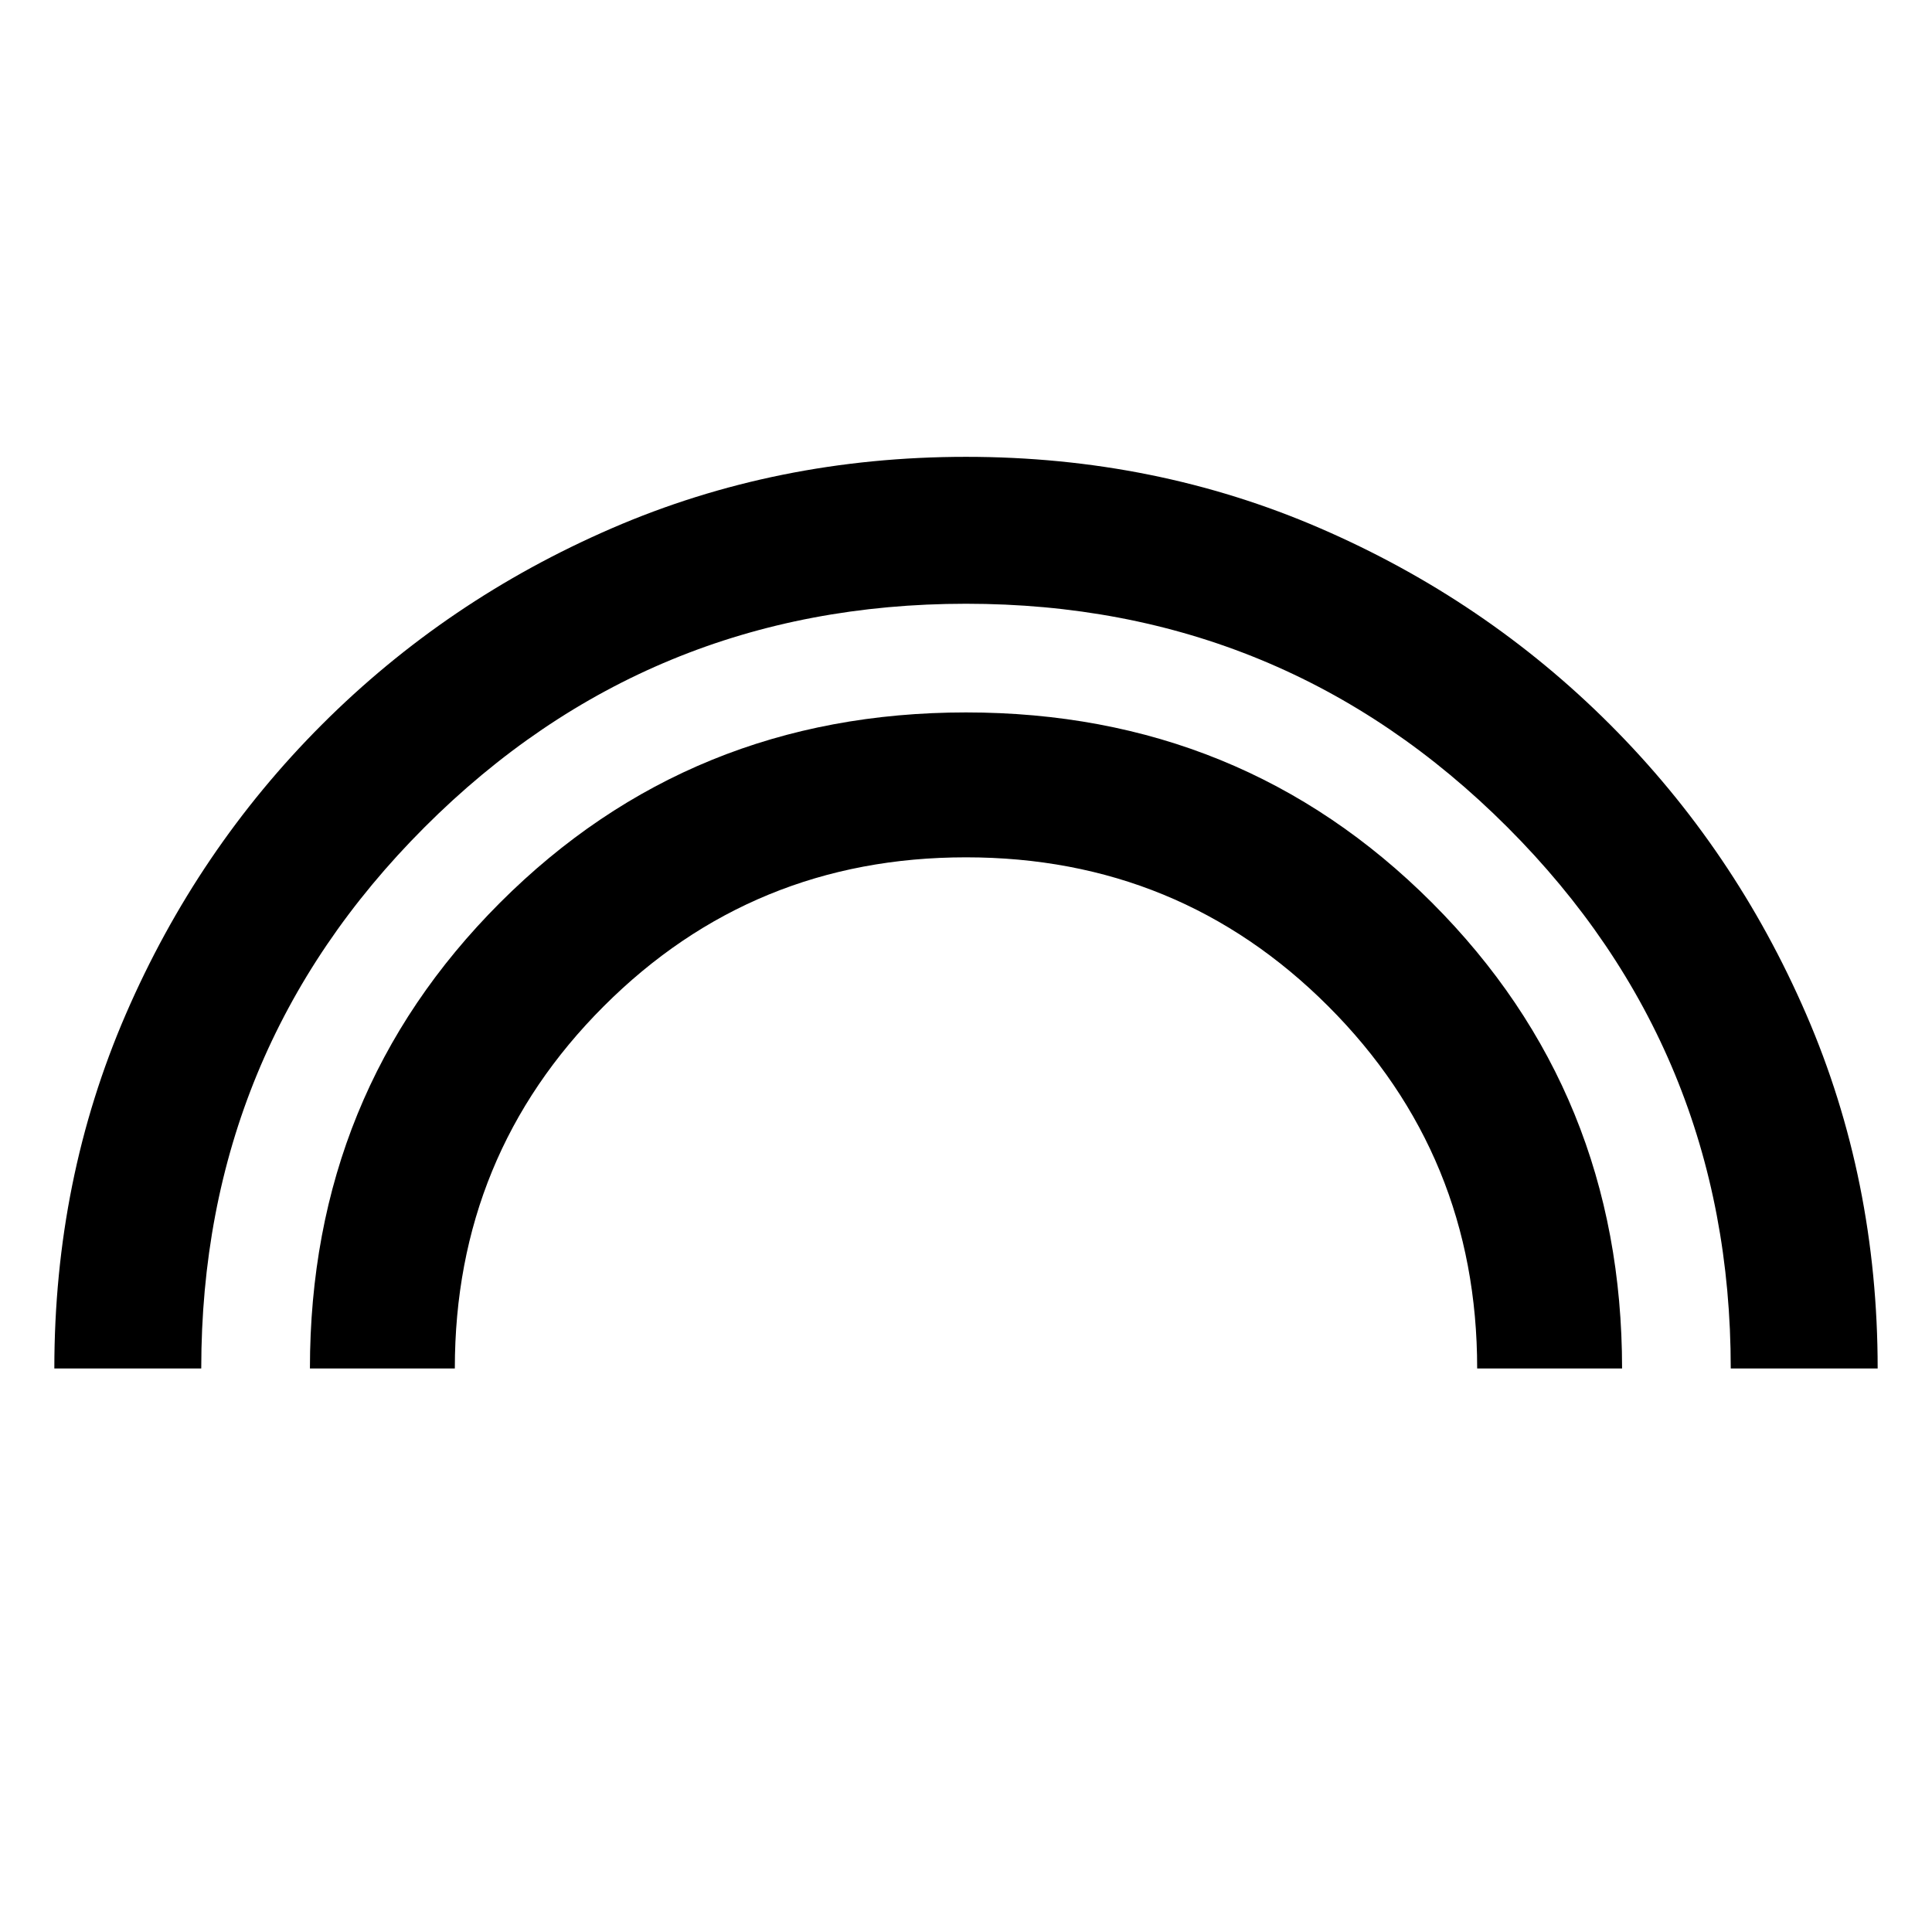 <svg xmlns="http://www.w3.org/2000/svg" height="48" width="48"><path d="M1.35 34q0-4.7 1.775-8.8Q4.9 21.1 8 18q3.1-3.1 7.2-4.875T24 11.35q4.7 0 8.8 1.775Q36.9 14.9 40 18q3.1 3.1 4.875 7.2T46.65 34H43q0-7.9-5.55-13.45Q31.9 15 24 15q-7.9 0-13.45 5.55Q5 26.1 5 34Zm6.35 0q0-6.85 4.725-11.575T24 17.7q6.85 0 11.575 4.725T40.3 34h-3.6q0-5.3-3.7-9t-9-3.7q-5.3 0-9 3.7t-3.7 9Z"/></svg>